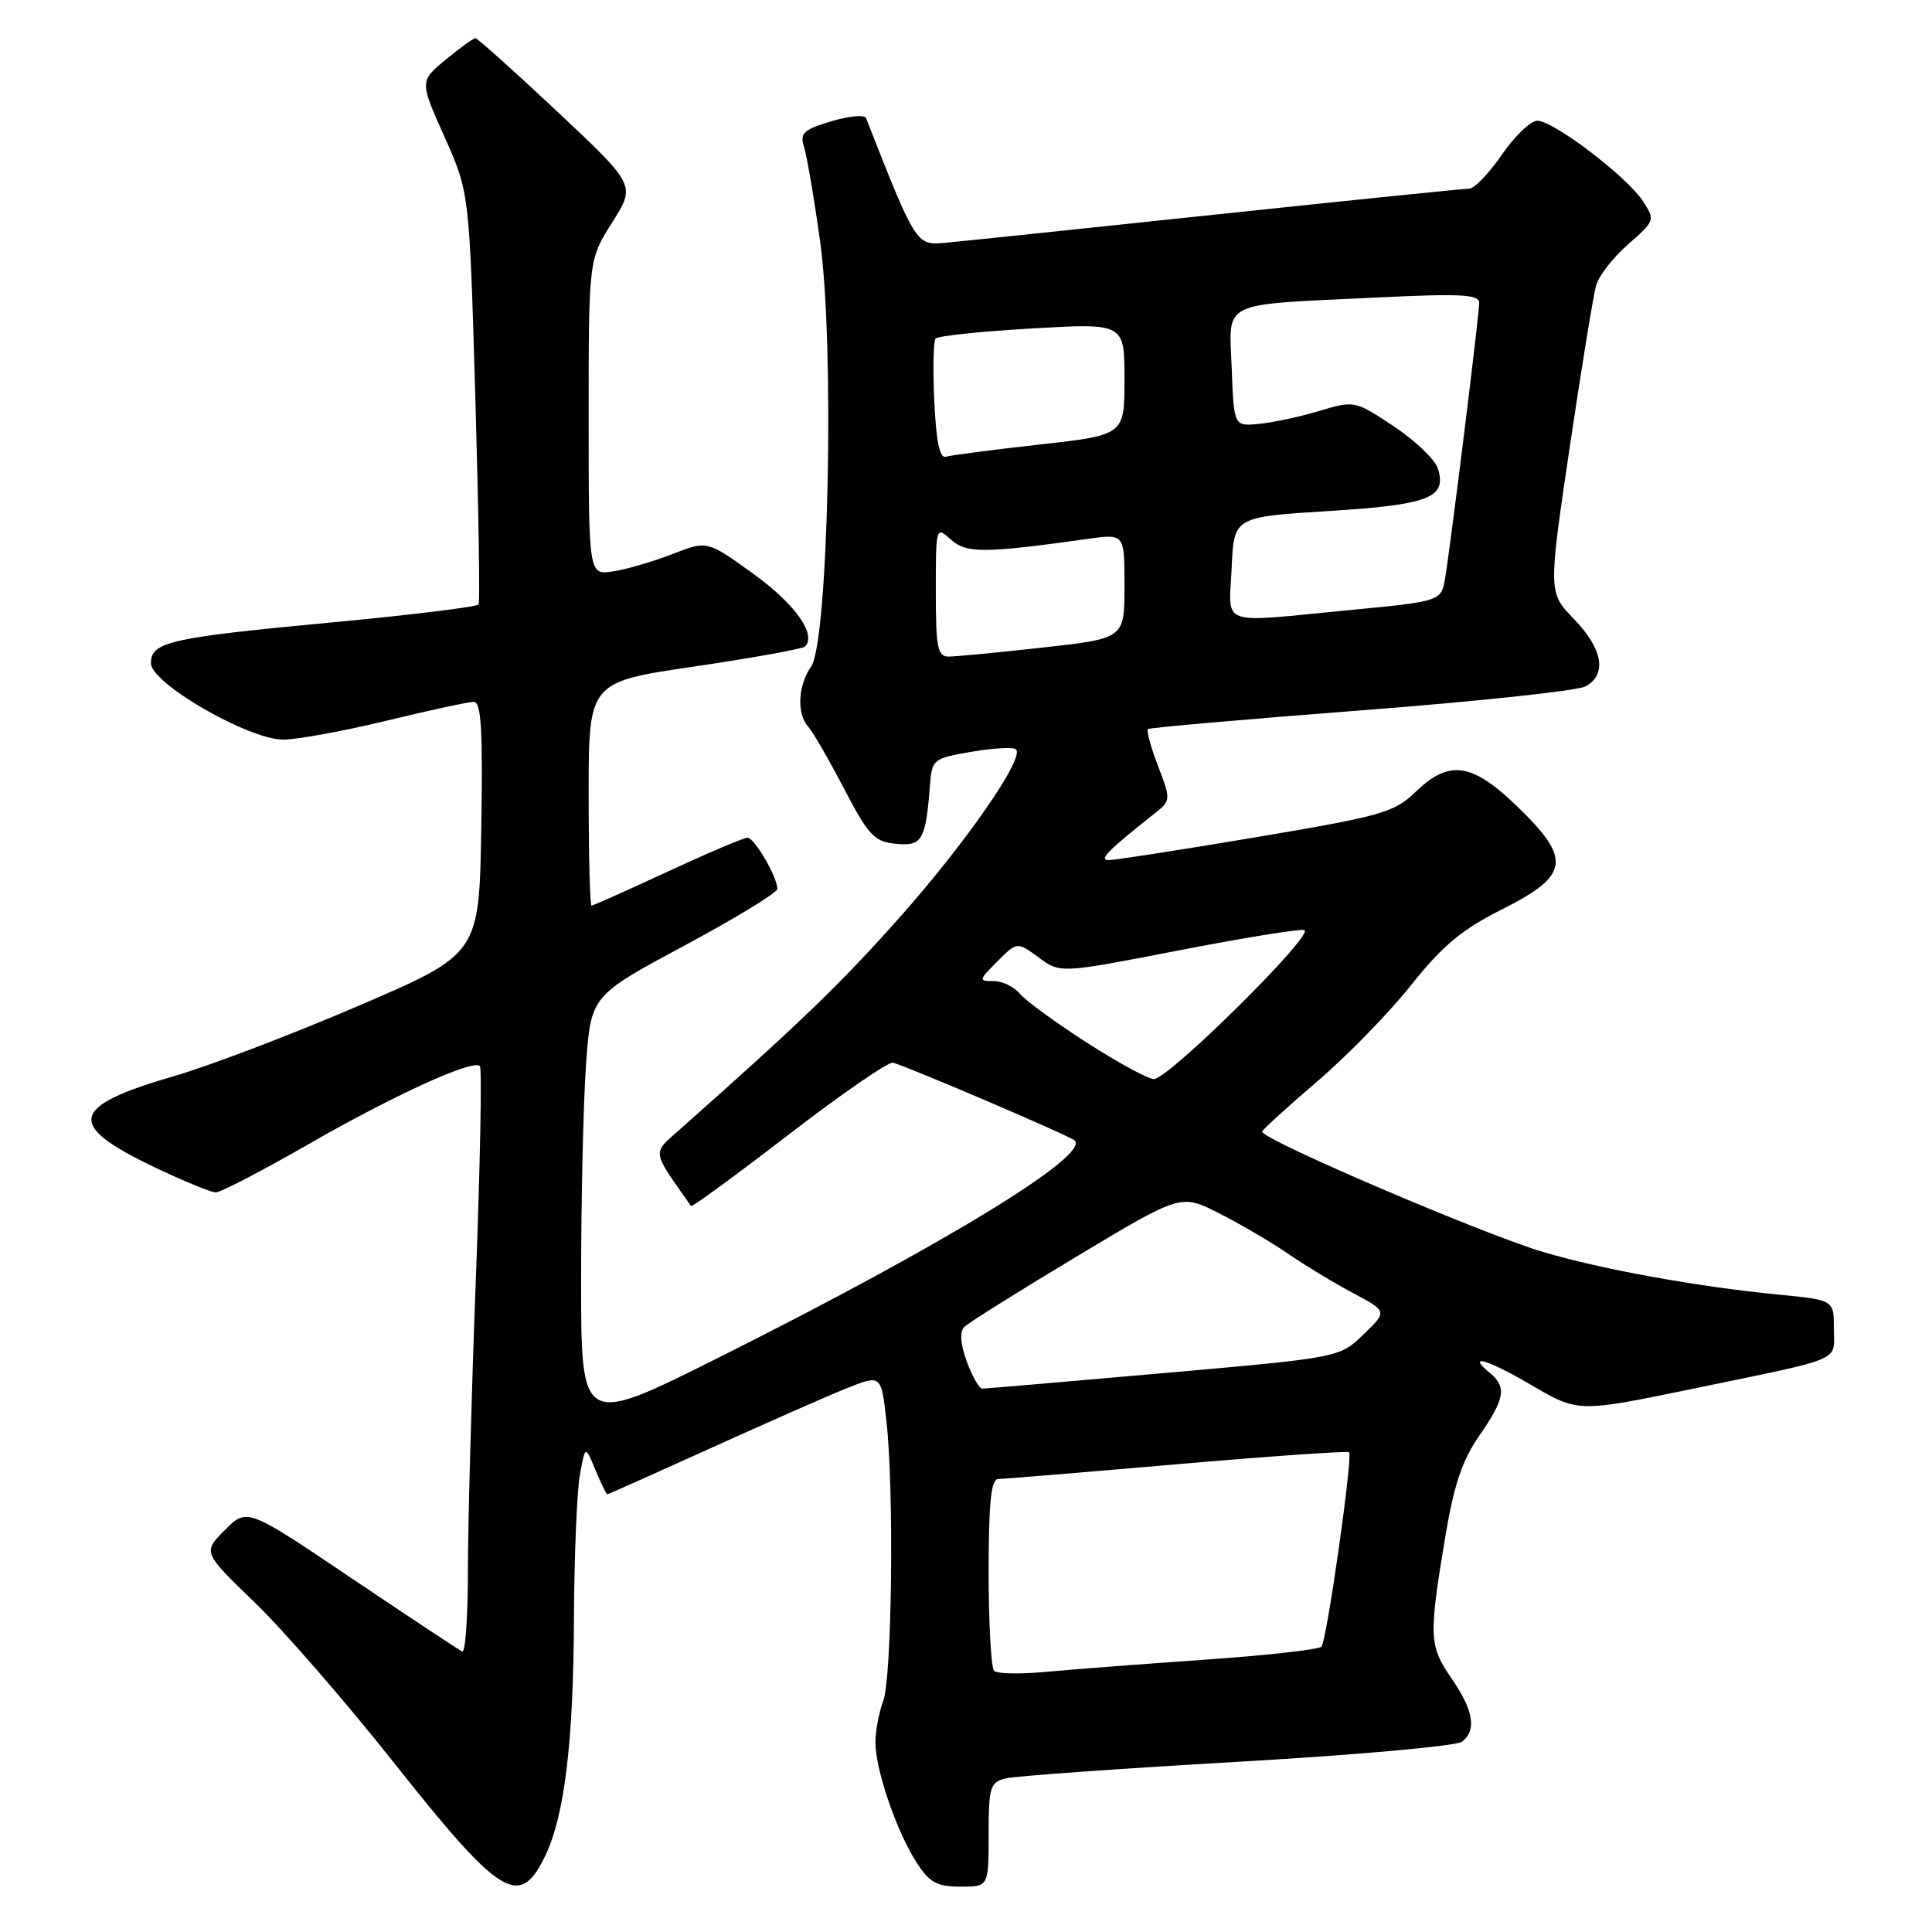 <?xml version="1.0" encoding="UTF-8" standalone="no"?>
<!DOCTYPE svg PUBLIC "-//W3C//DTD SVG 1.1//EN" "http://www.w3.org/Graphics/SVG/1.1/DTD/svg11.dtd" >
<svg xmlns="http://www.w3.org/2000/svg" xmlns:xlink="http://www.w3.org/1999/xlink" version="1.1" viewBox="0 0 256 256">
 <g >
 <path fill="currentColor"
d=" M 72.20 246.00 C 74.80 240.65 75.98 230.99 76.05 214.50 C 76.09 206.25 76.44 197.70 76.83 195.50 C 77.54 191.50 77.54 191.50 78.89 194.75 C 79.63 196.54 80.35 198.00 80.47 198.00 C 80.60 198.00 86.73 195.26 94.10 191.92 C 101.47 188.58 109.58 185.00 112.13 183.98 C 116.76 182.13 116.76 182.13 117.45 188.23 C 118.48 197.36 118.20 222.35 117.02 225.44 C 116.46 226.92 116.00 229.37 116.00 230.89 C 116.00 234.49 118.79 242.65 121.42 246.74 C 123.15 249.44 124.12 249.98 127.25 249.99 C 131.00 250.00 131.00 250.00 131.00 243.11 C 131.00 236.80 131.19 236.17 133.25 235.65 C 134.49 235.34 148.32 234.35 164.00 233.45 C 179.68 232.55 193.06 231.35 193.75 230.78 C 195.68 229.20 195.25 226.64 192.33 222.39 C 189.35 218.05 189.30 216.86 191.53 203.50 C 192.66 196.73 193.78 193.44 196.02 190.22 C 199.38 185.39 199.67 183.80 197.48 181.98 C 194.22 179.28 197.04 180.08 202.93 183.54 C 209.11 187.16 209.11 187.16 224.31 184.02 C 244.62 179.81 243.00 180.50 243.00 176.06 C 243.00 172.26 243.00 172.26 235.75 171.55 C 224.95 170.50 212.38 168.23 204.50 165.90 C 196.47 163.53 166.86 150.84 167.24 149.93 C 167.38 149.60 170.69 146.59 174.59 143.25 C 178.50 139.91 184.07 134.19 186.97 130.54 C 191.15 125.29 193.69 123.17 199.13 120.44 C 207.98 115.98 208.28 113.83 201.00 106.82 C 195.01 101.04 192.02 100.63 187.55 104.95 C 184.74 107.66 183.10 108.13 166.35 110.95 C 156.36 112.63 147.59 113.99 146.85 113.97 C 145.58 113.94 146.89 112.61 152.84 107.91 C 155.18 106.07 155.18 106.05 153.45 101.51 C 152.49 99.00 151.89 96.80 152.11 96.61 C 152.32 96.42 165.02 95.31 180.32 94.13 C 195.62 92.96 209.01 91.53 210.07 90.96 C 212.97 89.41 212.40 86.00 208.57 82.04 C 205.15 78.50 205.15 78.50 207.99 59.30 C 209.56 48.74 211.13 39.06 211.50 37.80 C 211.86 36.53 213.78 34.08 215.76 32.35 C 219.30 29.25 219.33 29.16 217.68 26.63 C 215.55 23.38 205.85 16.00 203.71 16.00 C 202.82 16.00 200.70 18.03 199.00 20.50 C 197.30 22.98 195.35 25.00 194.67 25.00 C 193.99 25.00 178.82 26.55 160.97 28.44 C 143.11 30.34 126.95 32.02 125.06 32.19 C 121.43 32.52 121.25 32.23 114.76 15.65 C 114.58 15.18 112.50 15.37 110.15 16.07 C 106.48 17.17 105.96 17.66 106.53 19.43 C 106.90 20.57 107.87 26.22 108.67 32.00 C 110.61 45.84 109.77 85.06 107.47 88.34 C 105.73 90.82 105.55 94.59 107.09 96.29 C 107.70 96.96 109.83 100.65 111.84 104.50 C 115.10 110.74 115.85 111.53 118.72 111.81 C 122.20 112.15 122.66 111.35 123.23 104.00 C 123.49 100.61 123.66 100.47 128.77 99.61 C 131.67 99.11 134.31 98.97 134.63 99.30 C 135.78 100.44 128.01 111.65 119.21 121.56 C 111.41 130.33 106.27 135.30 90.15 149.60 C 86.36 152.97 86.26 152.24 91.57 159.81 C 91.69 159.98 97.53 155.71 104.54 150.31 C 111.56 144.91 117.76 140.64 118.34 140.81 C 120.91 141.59 141.59 150.44 142.37 151.10 C 144.61 153.00 124.95 165.01 95.24 179.88 C 77.00 189.01 77.00 189.01 77.00 169.66 C 77.00 159.02 77.29 146.18 77.65 141.13 C 78.30 131.95 78.30 131.95 90.65 125.32 C 97.44 121.67 103.00 118.29 103.00 117.79 C 103.00 116.20 99.97 111.00 99.04 111.00 C 98.55 111.00 93.78 113.03 88.45 115.50 C 83.11 117.98 78.58 120.00 78.38 120.00 C 78.17 120.00 78.00 113.33 78.00 105.19 C 78.00 90.37 78.00 90.37 92.05 88.31 C 99.77 87.17 106.35 85.98 106.67 85.67 C 108.24 84.09 105.37 80.05 99.86 76.06 C 93.71 71.62 93.71 71.62 89.11 73.41 C 86.57 74.40 83.04 75.44 81.25 75.71 C 78.00 76.22 78.00 76.22 78.00 55.31 C 78.00 34.39 78.00 34.39 81.12 29.47 C 84.24 24.55 84.24 24.55 73.87 14.81 C 68.17 9.46 63.27 5.07 63.00 5.06 C 62.73 5.06 60.95 6.34 59.05 7.91 C 55.60 10.77 55.60 10.77 58.90 18.14 C 62.19 25.50 62.19 25.50 62.98 52.50 C 63.41 67.35 63.61 79.77 63.42 80.09 C 63.23 80.41 54.40 81.50 43.79 82.49 C 22.45 84.50 20.00 85.05 20.00 87.89 C 20.00 90.54 32.93 98.00 37.52 98.00 C 39.37 98.00 45.51 96.88 51.19 95.50 C 56.86 94.13 62.07 93.00 62.77 93.00 C 63.77 93.00 63.99 96.69 63.77 109.71 C 63.50 126.41 63.50 126.41 47.50 133.28 C 38.70 137.06 27.68 141.26 23.00 142.61 C 9.29 146.59 8.72 149.03 20.20 154.53 C 24.18 156.44 27.96 158.00 28.60 158.00 C 29.23 158.00 34.75 155.13 40.87 151.62 C 52.24 145.09 62.67 140.33 63.59 141.26 C 63.87 141.54 63.63 154.26 63.05 169.53 C 62.47 184.80 62.00 202.22 62.00 208.23 C 62.00 214.25 61.66 219.02 61.25 218.83 C 60.84 218.65 54.26 214.29 46.62 209.15 C 32.74 199.79 32.74 199.79 29.80 202.74 C 26.86 205.68 26.86 205.68 33.74 212.32 C 37.52 215.97 45.77 225.46 52.06 233.40 C 66.32 251.40 68.82 252.96 72.20 246.00 Z  M 131.72 221.39 C 131.33 220.99 131.00 215.12 131.00 208.33 C 131.00 199.14 131.32 196.00 132.25 195.98 C 132.94 195.97 143.61 195.09 155.96 194.02 C 168.31 192.95 178.57 192.24 178.76 192.43 C 179.28 192.94 175.81 217.38 175.10 218.19 C 174.77 218.57 167.75 219.36 159.50 219.93 C 151.25 220.50 141.79 221.23 138.47 221.54 C 135.16 221.85 132.12 221.79 131.72 221.39 Z  M 128.10 180.40 C 127.25 178.04 127.14 176.46 127.78 175.82 C 128.32 175.28 135.00 171.09 142.62 166.52 C 156.47 158.20 156.47 158.20 161.48 160.74 C 164.24 162.13 168.36 164.54 170.62 166.09 C 172.89 167.65 176.79 170.01 179.29 171.34 C 183.84 173.76 183.84 173.76 180.67 176.82 C 177.50 179.89 177.50 179.89 154.22 181.94 C 141.41 183.07 130.59 184.00 130.17 184.00 C 129.75 184.00 128.82 182.38 128.10 180.40 Z  M 144.00 138.15 C 139.88 135.50 135.88 132.58 135.13 131.67 C 134.37 130.75 132.81 130.00 131.65 130.00 C 129.64 130.00 129.66 129.88 132.16 127.39 C 134.77 124.77 134.77 124.77 137.64 126.88 C 140.50 128.98 140.50 128.98 156.00 125.97 C 164.53 124.31 172.09 123.08 172.82 123.23 C 174.45 123.56 154.83 143.01 152.89 142.98 C 152.13 142.97 148.12 140.80 144.00 138.15 Z  M 124.00 78.35 C 124.00 69.77 124.02 69.71 125.99 71.49 C 128.03 73.34 130.41 73.33 144.25 71.39 C 149.00 70.73 149.00 70.73 149.00 77.66 C 149.00 84.60 149.00 84.60 138.20 85.80 C 132.27 86.46 126.64 87.00 125.70 87.00 C 124.23 87.00 124.00 85.83 124.00 78.35 Z  M 163.20 75.25 C 163.50 68.50 163.50 68.50 175.99 67.72 C 189.35 66.89 191.76 65.96 190.52 62.07 C 190.15 60.88 187.51 58.37 184.67 56.48 C 179.55 53.08 179.45 53.06 174.89 54.43 C 172.35 55.20 168.76 55.97 166.89 56.16 C 163.50 56.50 163.50 56.50 163.21 48.84 C 162.86 39.71 161.39 40.44 182.25 39.43 C 193.55 38.88 196.00 39.00 196.00 40.13 C 196.00 41.74 192.24 72.08 191.49 76.59 C 190.97 79.67 190.97 79.67 178.74 80.85 C 161.21 82.53 162.86 83.13 163.20 75.25 Z  M 123.80 53.19 C 123.60 48.96 123.68 45.21 123.97 44.86 C 124.26 44.51 130.01 43.91 136.75 43.52 C 149.00 42.82 149.00 42.82 149.00 50.24 C 149.00 57.65 149.00 57.65 137.75 58.90 C 131.56 59.60 125.97 60.32 125.33 60.52 C 124.52 60.77 124.04 58.48 123.80 53.19 Z "/>
</g>
</svg>